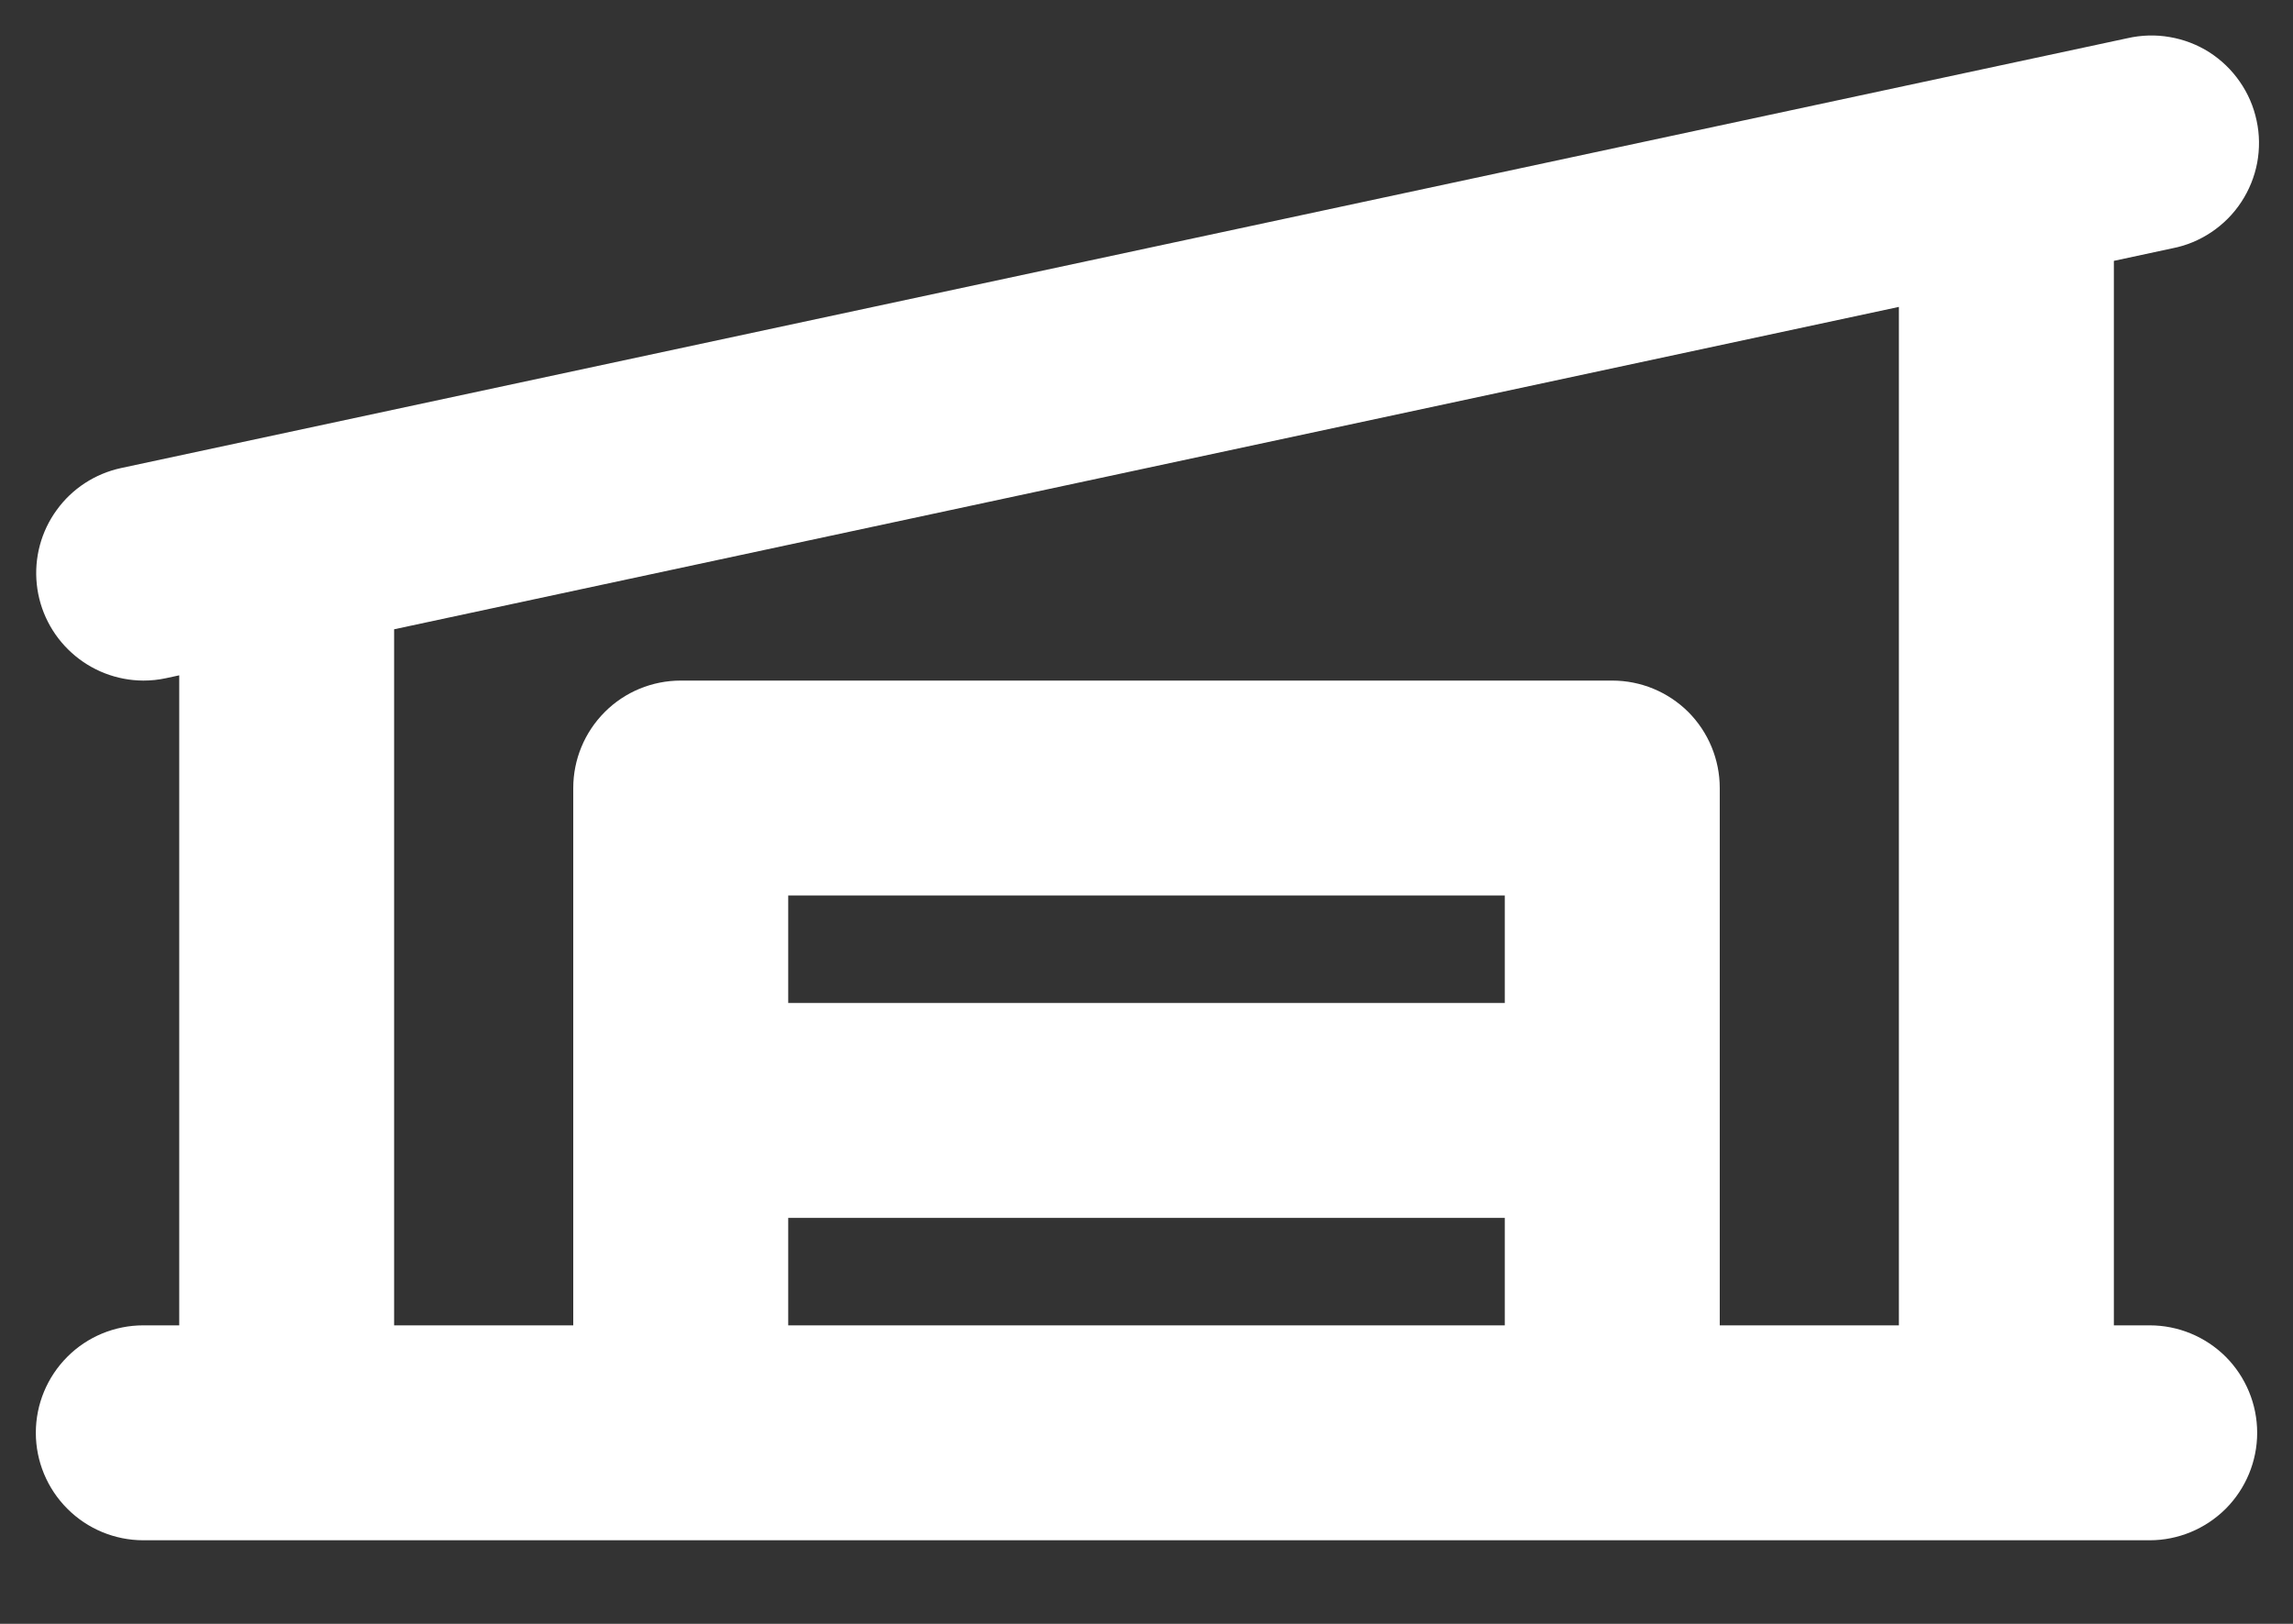 <svg width="24" height="17" viewBox="0 0 24 17" fill="none" xmlns="http://www.w3.org/2000/svg">
<rect x="0" y="0" width="24" height="17" fill="#333333" stroke="none"/>
<path d="M22.5 13.875H22.125V2.731L22.735 2.6C22.882 2.572 23.021 2.514 23.145 2.431C23.269 2.348 23.376 2.241 23.458 2.116C23.54 1.992 23.597 1.852 23.625 1.705C23.652 1.559 23.651 1.408 23.619 1.262C23.588 1.116 23.529 0.978 23.443 0.855C23.358 0.732 23.25 0.628 23.124 0.547C22.998 0.467 22.857 0.413 22.71 0.388C22.563 0.362 22.412 0.367 22.267 0.4L1.267 4.9C0.995 4.959 0.755 5.115 0.593 5.34C0.43 5.564 0.356 5.841 0.385 6.117C0.414 6.393 0.544 6.648 0.75 6.834C0.955 7.02 1.223 7.124 1.5 7.125C1.58 7.125 1.659 7.117 1.737 7.1L1.876 7.07V13.875H1.5C1.202 13.875 0.915 13.993 0.705 14.204C0.494 14.415 0.375 14.701 0.375 15C0.375 15.298 0.494 15.584 0.705 15.795C0.915 16.006 1.202 16.125 1.5 16.125H22.5C22.798 16.125 23.084 16.006 23.296 15.795C23.506 15.584 23.625 15.298 23.625 15C23.625 14.701 23.506 14.415 23.296 14.204C23.084 13.993 22.798 13.875 22.5 13.875ZM4.125 6.588L19.875 3.213V13.875H18V8.25C18 7.951 17.881 7.665 17.671 7.454C17.459 7.243 17.173 7.125 16.875 7.125H7.125C6.827 7.125 6.54 7.243 6.33 7.454C6.119 7.665 6 7.951 6 8.25V13.875H4.125V6.588ZM15.75 10.5H8.25V9.375H15.75V10.5ZM8.25 12.75H15.75V13.875H8.25V12.75Z" fill="white"/>
</svg>
